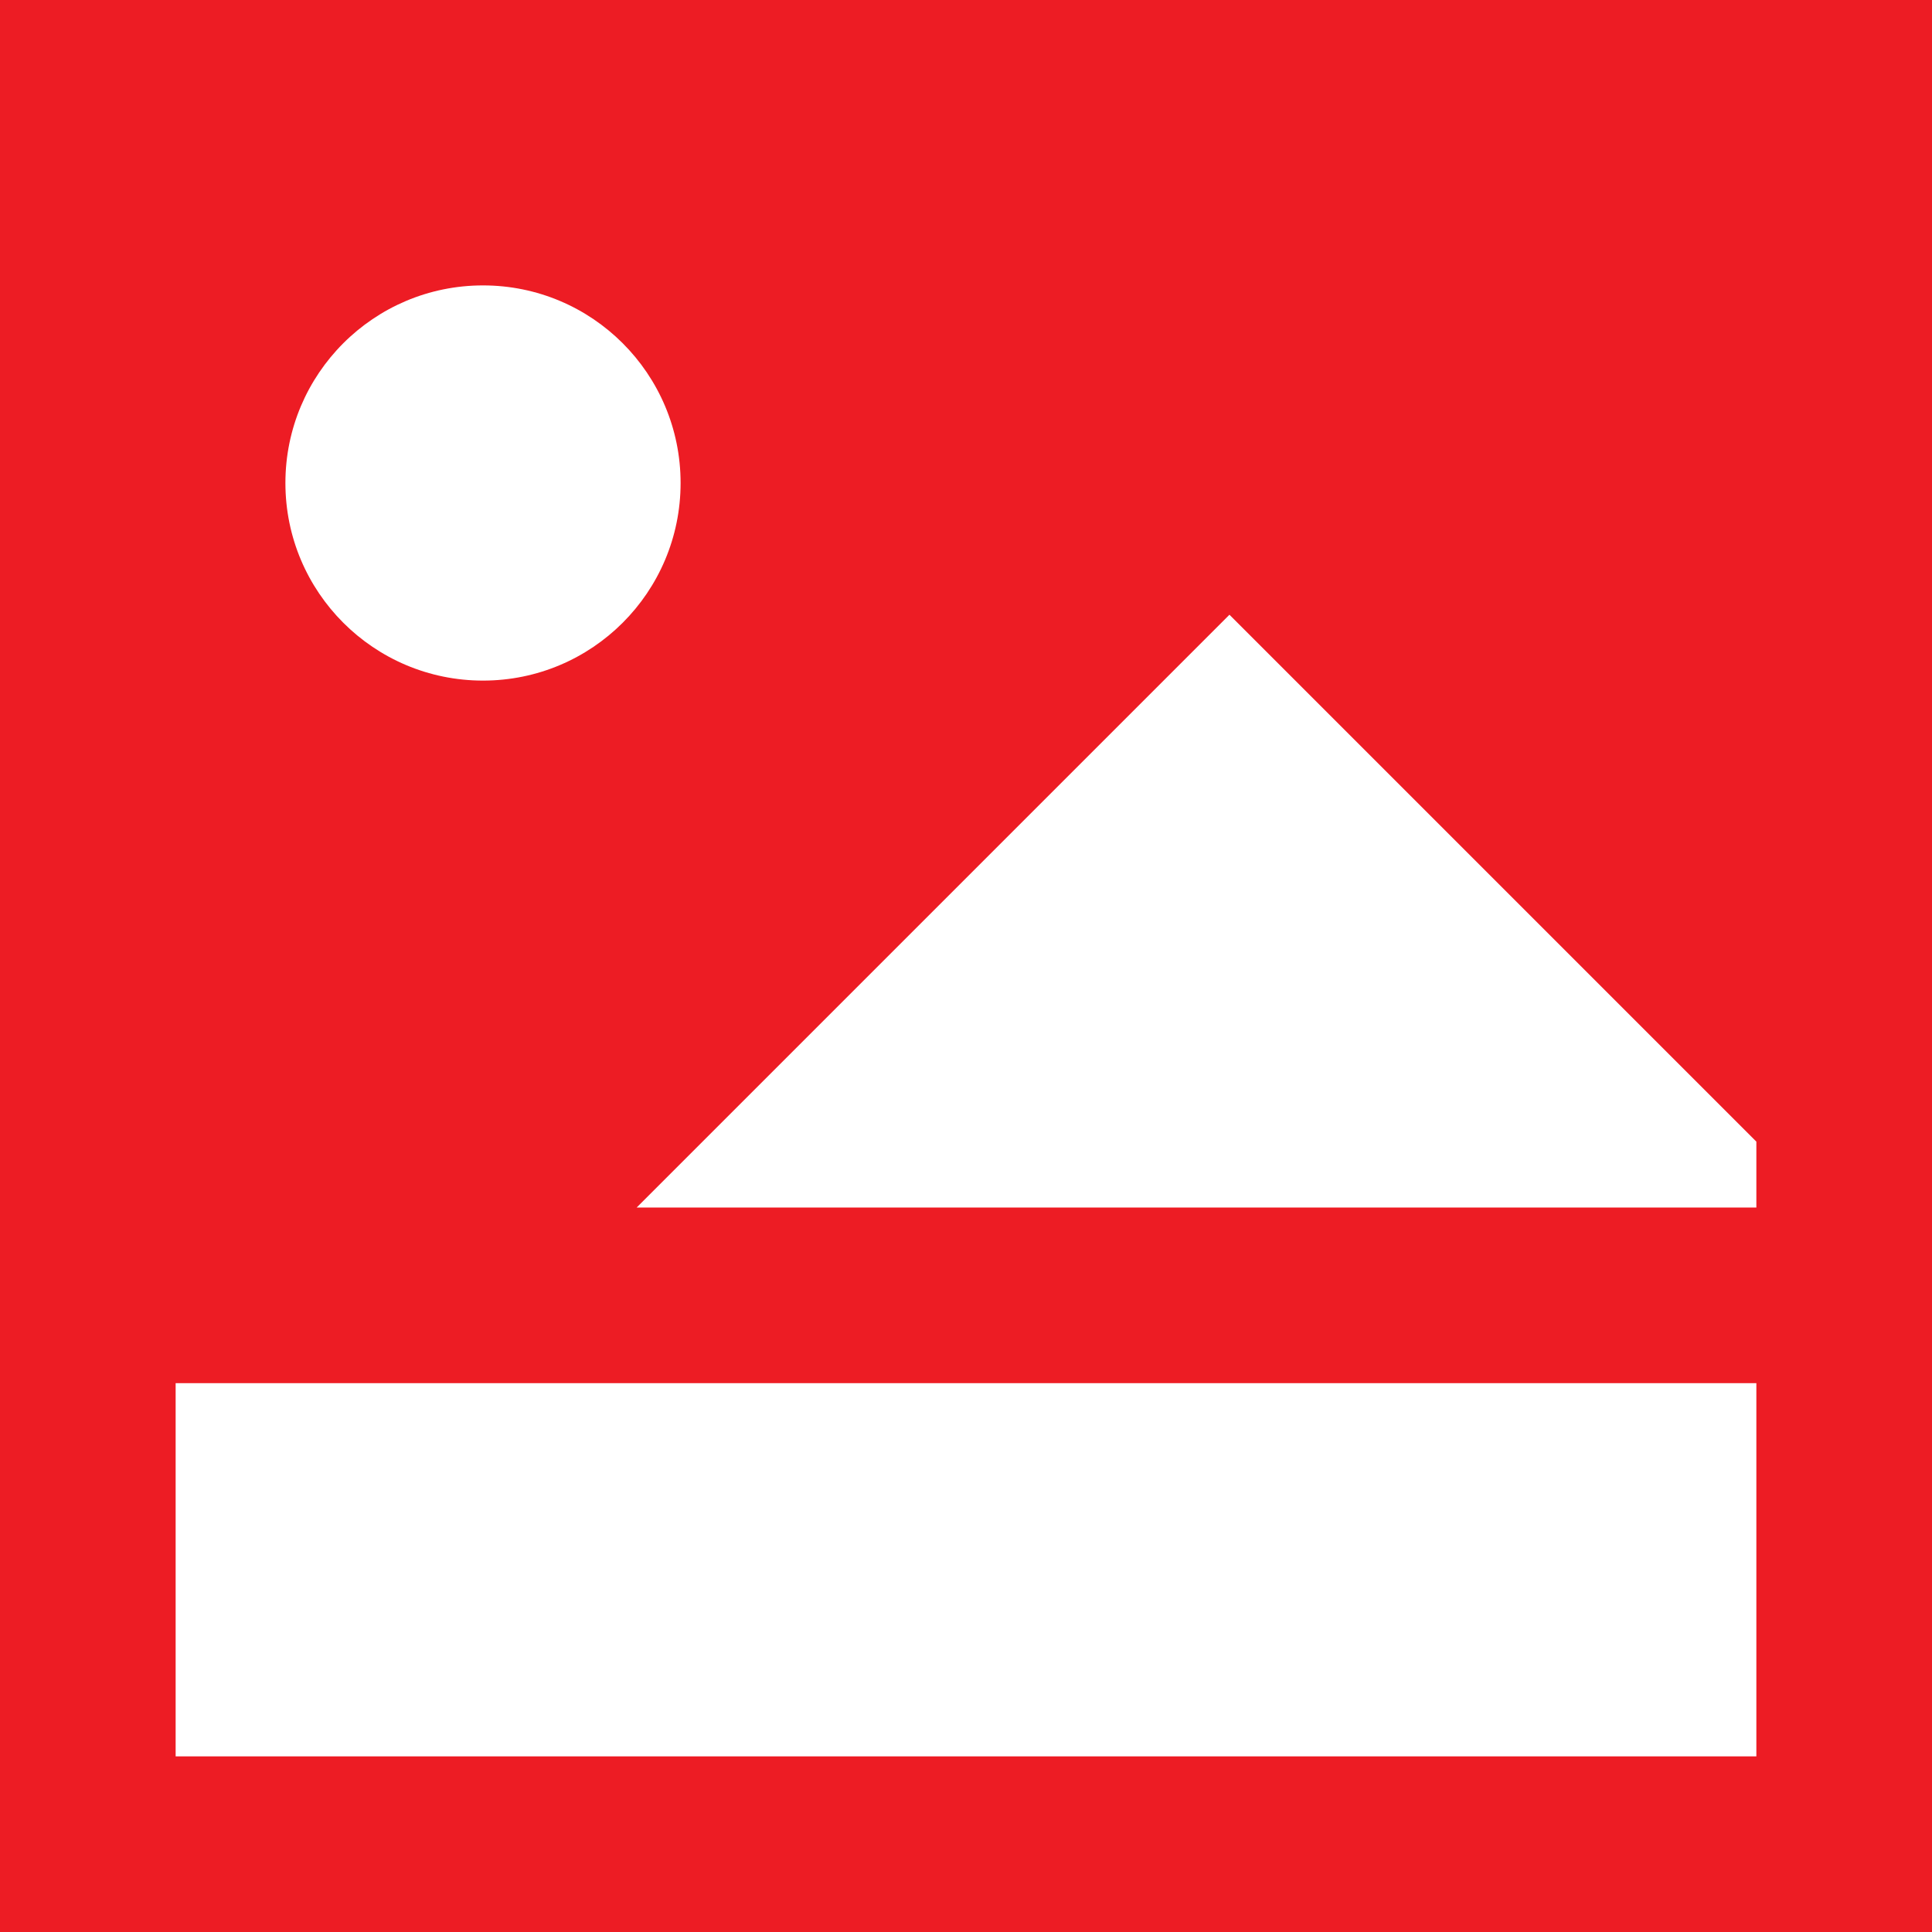 <svg width="22" height="22" viewBox="0 0 22 22" fill="none" xmlns="http://www.w3.org/2000/svg">
<path fill-rule="evenodd" clip-rule="evenodd" d="M0 0H22V22H0V0ZM2 15.75V20H20V15.75H2ZM20 13.75H7.25L14 7L20 13V13.75ZM5.5 3.25C4.257 3.25 3.25 4.257 3.25 5.5C3.25 6.743 4.257 7.75 5.5 7.75C6.743 7.75 7.75 6.743 7.75 5.5C7.75 4.257 6.743 3.25 5.5 3.25Z" fill="#ED1C24"/>
</svg>
